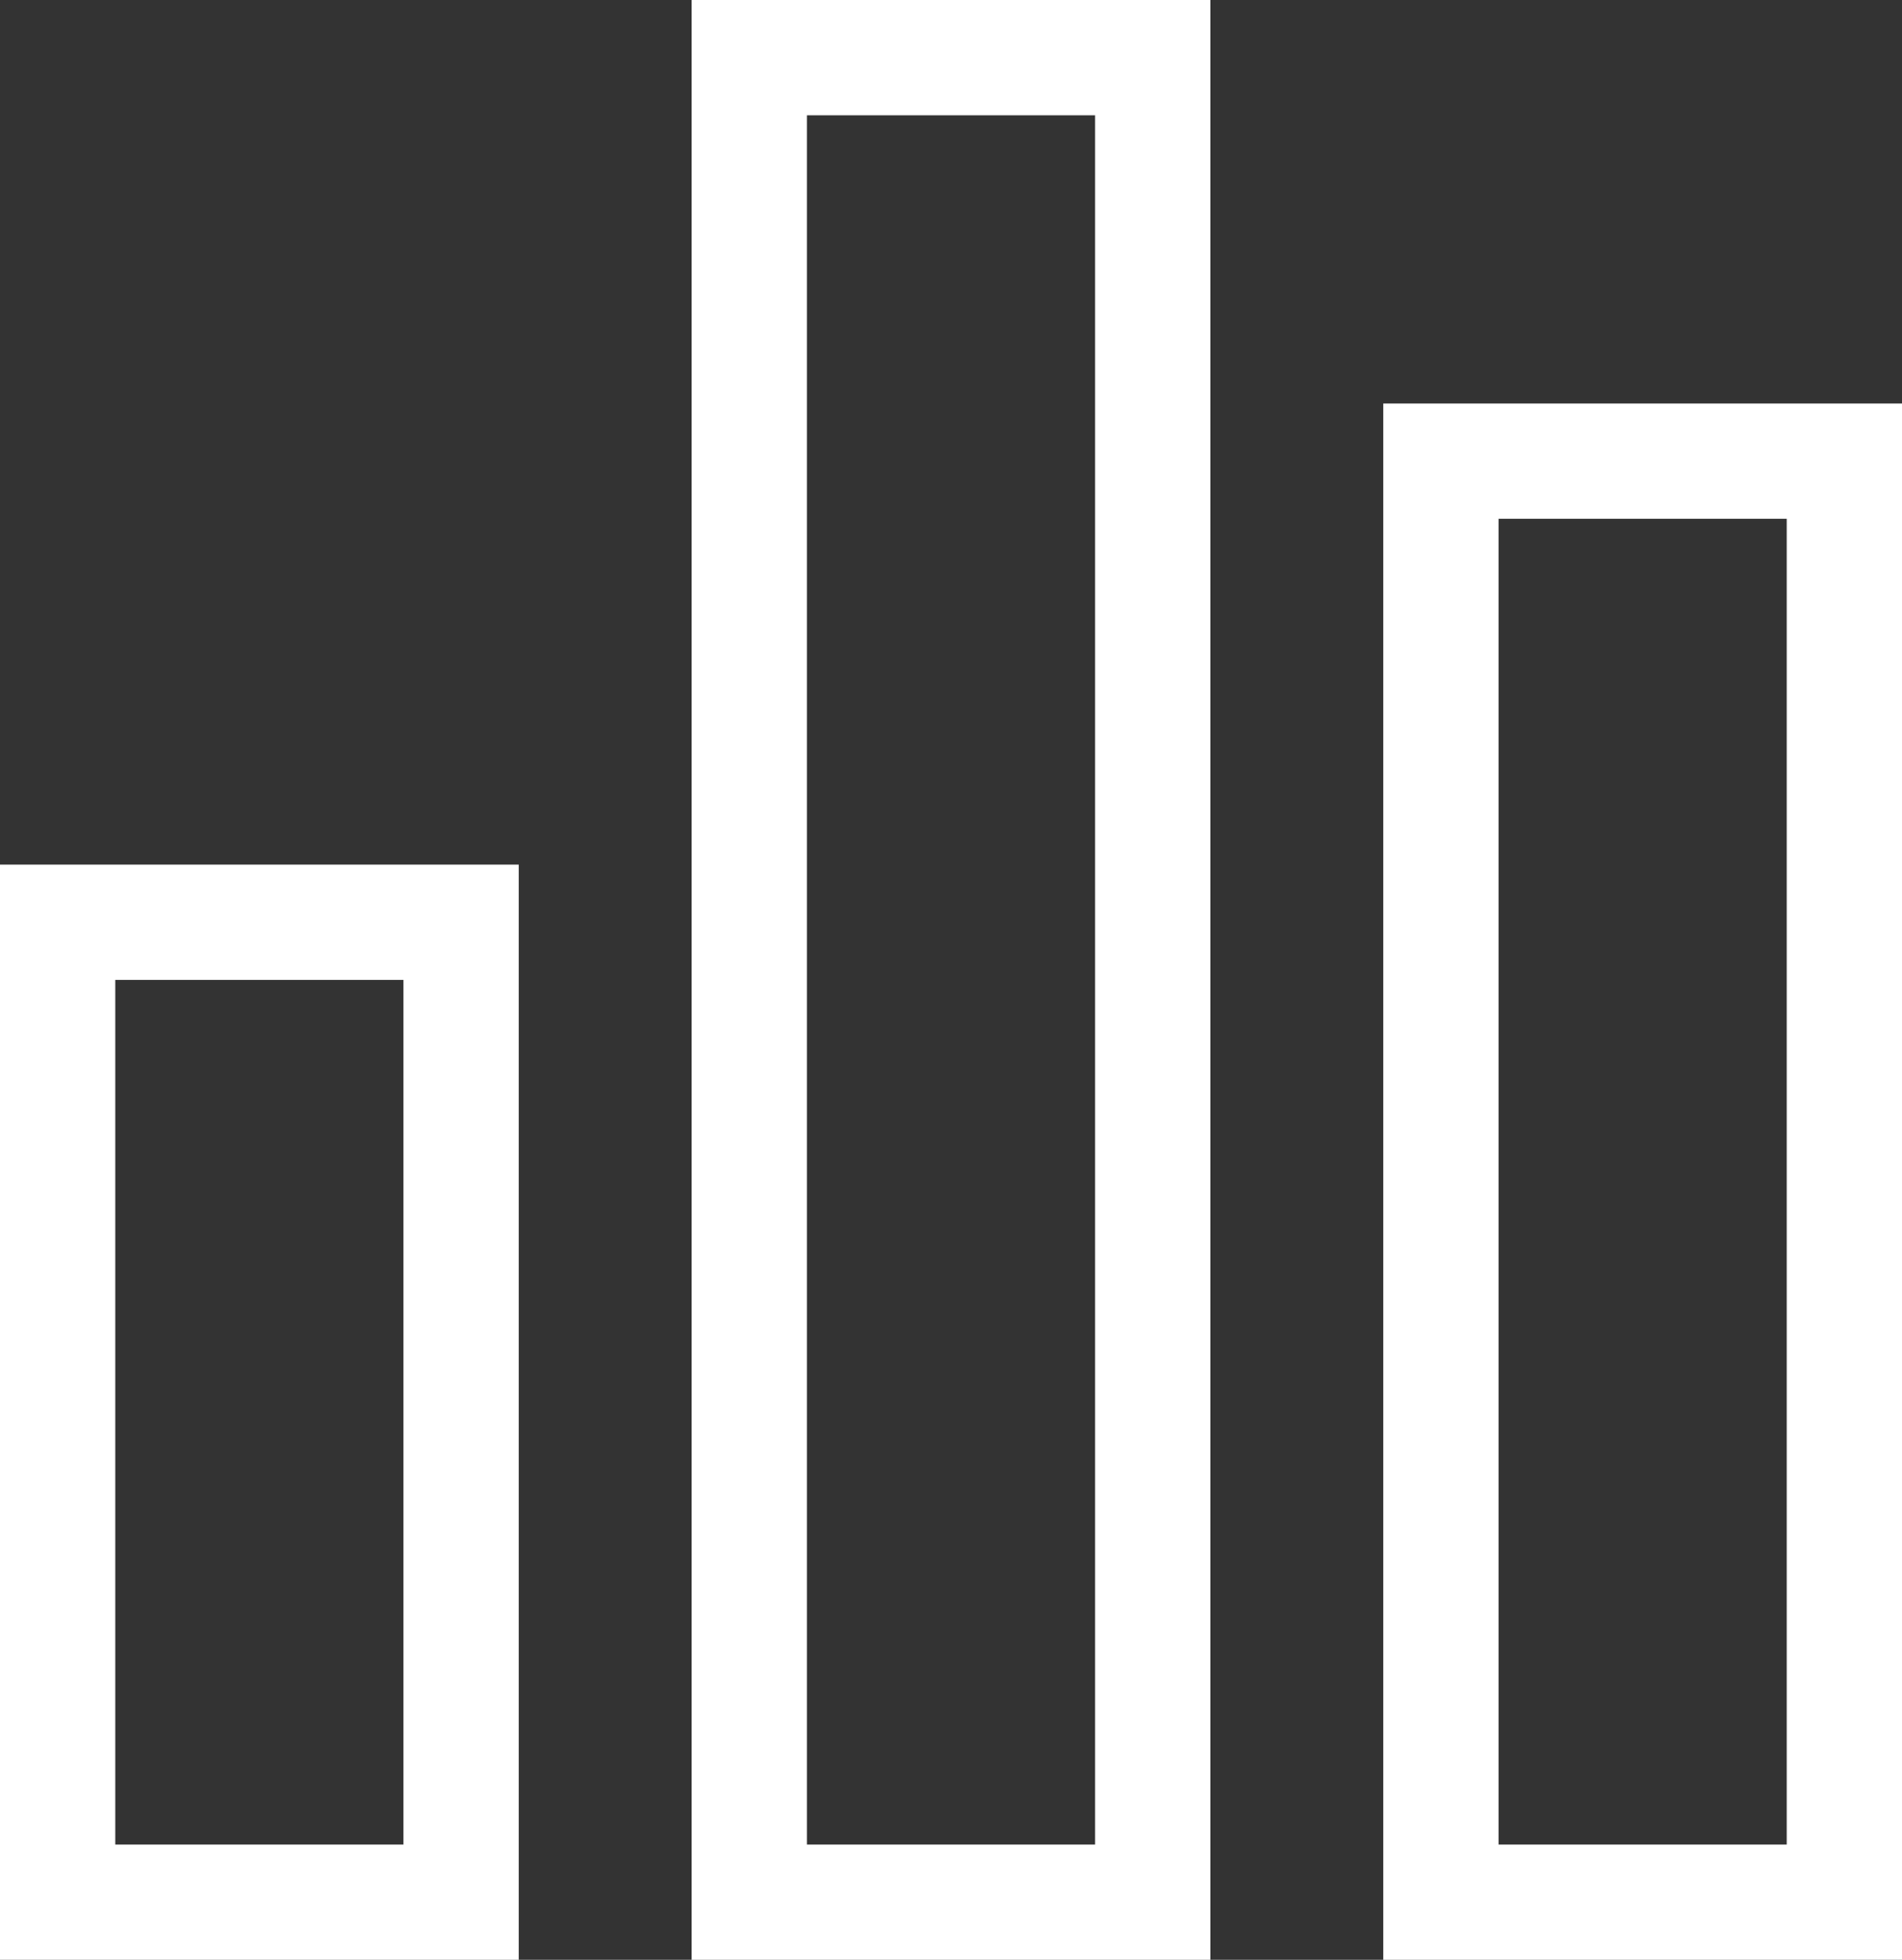 <svg width="33" height="34" viewBox="0 0 33 34" fill="none" xmlns="http://www.w3.org/2000/svg">
<rect x="0" y="0" width="33" height="34" fill="#333333" stroke="none"/>
<rect x="13" y="1" width="7" height="32" stroke="white" stroke-width="2"/>
<rect x="1" y="16" width="7" height="17" stroke="white" stroke-width="2"/>
<rect x="25" y="8" width="7" height="25" stroke="white" stroke-width="2"/>
</svg>
